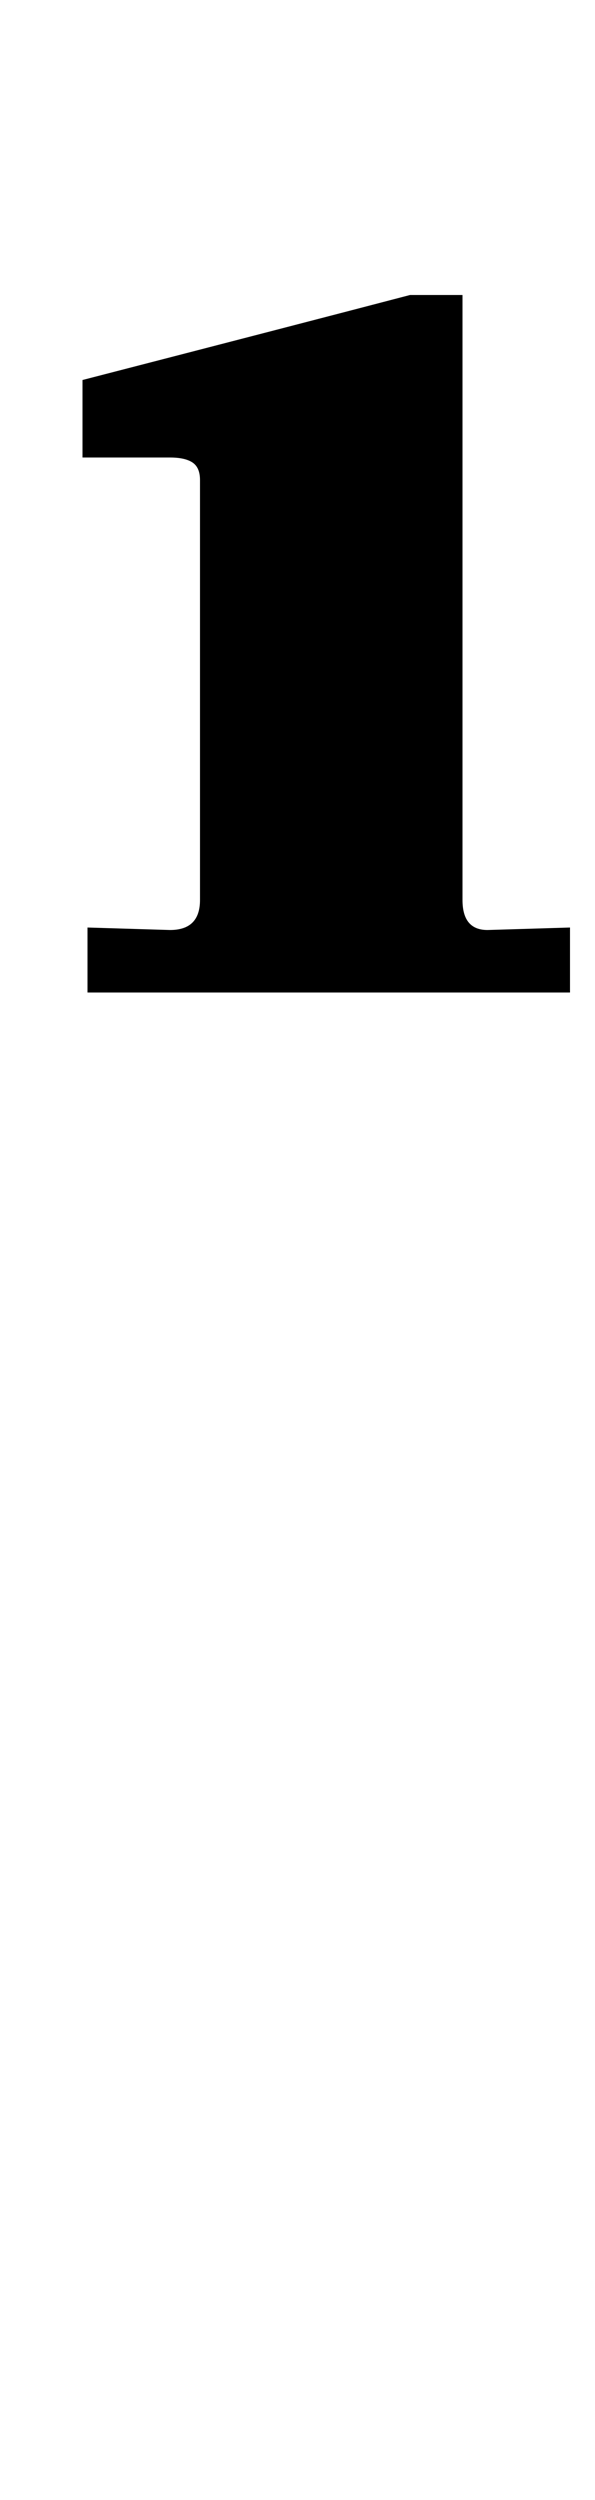 <?xml version="1.0" standalone="no"?>
<!DOCTYPE svg PUBLIC "-//W3C//DTD SVG 1.1//EN" "http://www.w3.org/Graphics/SVG/1.1/DTD/svg11.dtd" >
<svg xmlns="http://www.w3.org/2000/svg" xmlns:xlink="http://www.w3.org/1999/xlink" version="1.1" viewBox="-10 0 238 1000">
  <g transform="matrix(1 0 0 -1 0 800)">
   <path fill="currentColor"
d="M58 428q12 0 12 12v168q0 5 -3 7t-9 2h-35v31q89 23 131 34h21v-242q0 -12 10 -12l33 1v-26h-193v26z" />
  </g>

</svg>
